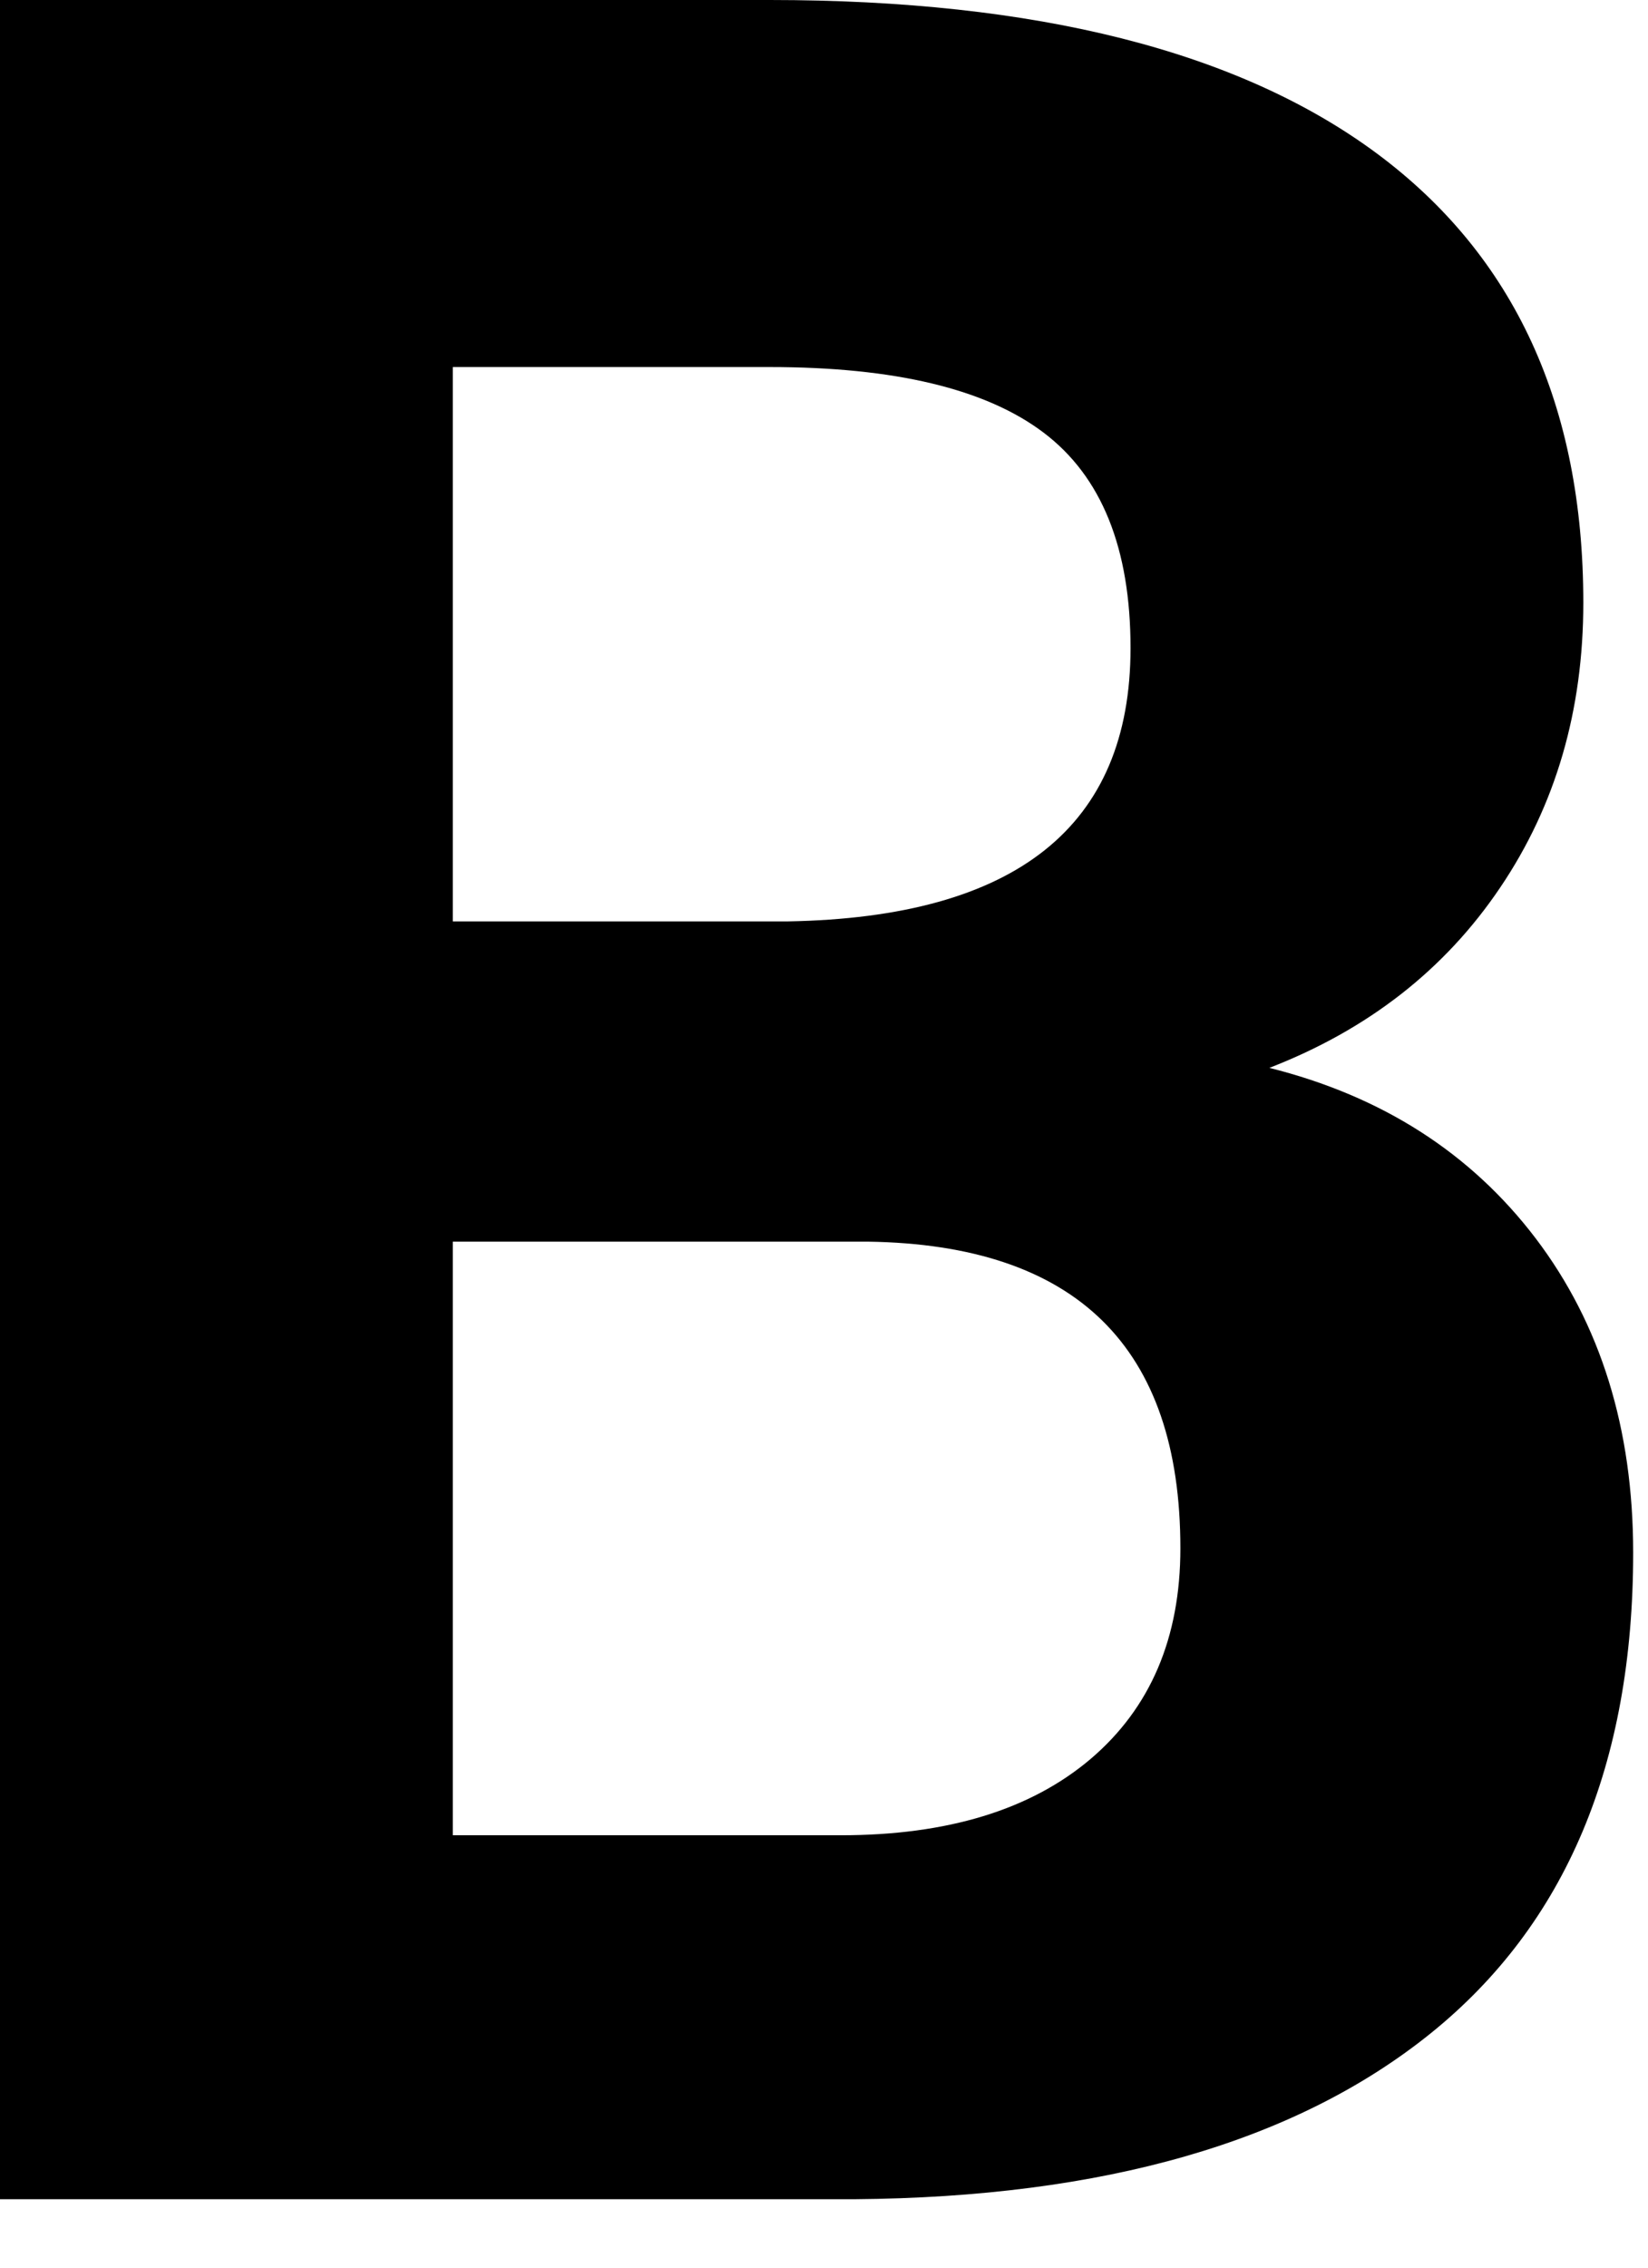 <?xml version="1.0" encoding="UTF-8" standalone="no"?><!DOCTYPE svg PUBLIC "-//W3C//DTD SVG 1.1//EN" "http://www.w3.org/Graphics/SVG/1.1/DTD/svg11.dtd">
<svg width="100%" height="100%" viewBox="0 0 16 22" version="1.1" 
  xmlns="http://www.w3.org/2000/svg" 
  xmlns:xlink="http://www.w3.org/1999/xlink" xml:space="preserve" 
  xmlns:serif="http://www.serif.com/" style="fill-rule:evenodd;clip-rule:evenodd;stroke-linejoin:round;stroke-miterlimit:2;">
  <path d="M0,21.336l0,-21.336l7.474,0c2.589,0 4.552,0.496 5.891,1.487c1.338,0.992 2.007,2.445 2.007,4.36c0,1.045 -0.268,1.966 -0.806,2.762c-0.537,0.797 -1.284,1.38 -2.242,1.751c1.094,0.274 1.956,0.826 2.587,1.656c0.63,0.831 0.945,1.847 0.945,3.048c0,2.052 -0.655,3.605 -1.964,4.661c-1.309,1.055 -3.175,1.592 -5.598,1.611l-8.294,0Zm4.396,-9.29l0,5.759l3.766,0c1.036,0 1.844,-0.247 2.426,-0.74c0.581,-0.494 0.872,-1.175 0.872,-2.044c0,-1.954 -1.012,-2.946 -3.034,-2.975l-4.03,0Zm0,-3.107l3.253,0c2.218,-0.039 3.327,-0.923 3.327,-2.652c0,-0.968 -0.281,-1.664 -0.843,-2.089c-0.561,-0.425 -1.448,-0.637 -2.659,-0.637l-3.078,0l0,5.378Z" style="fill-rule:nonzero;"/>
</svg>